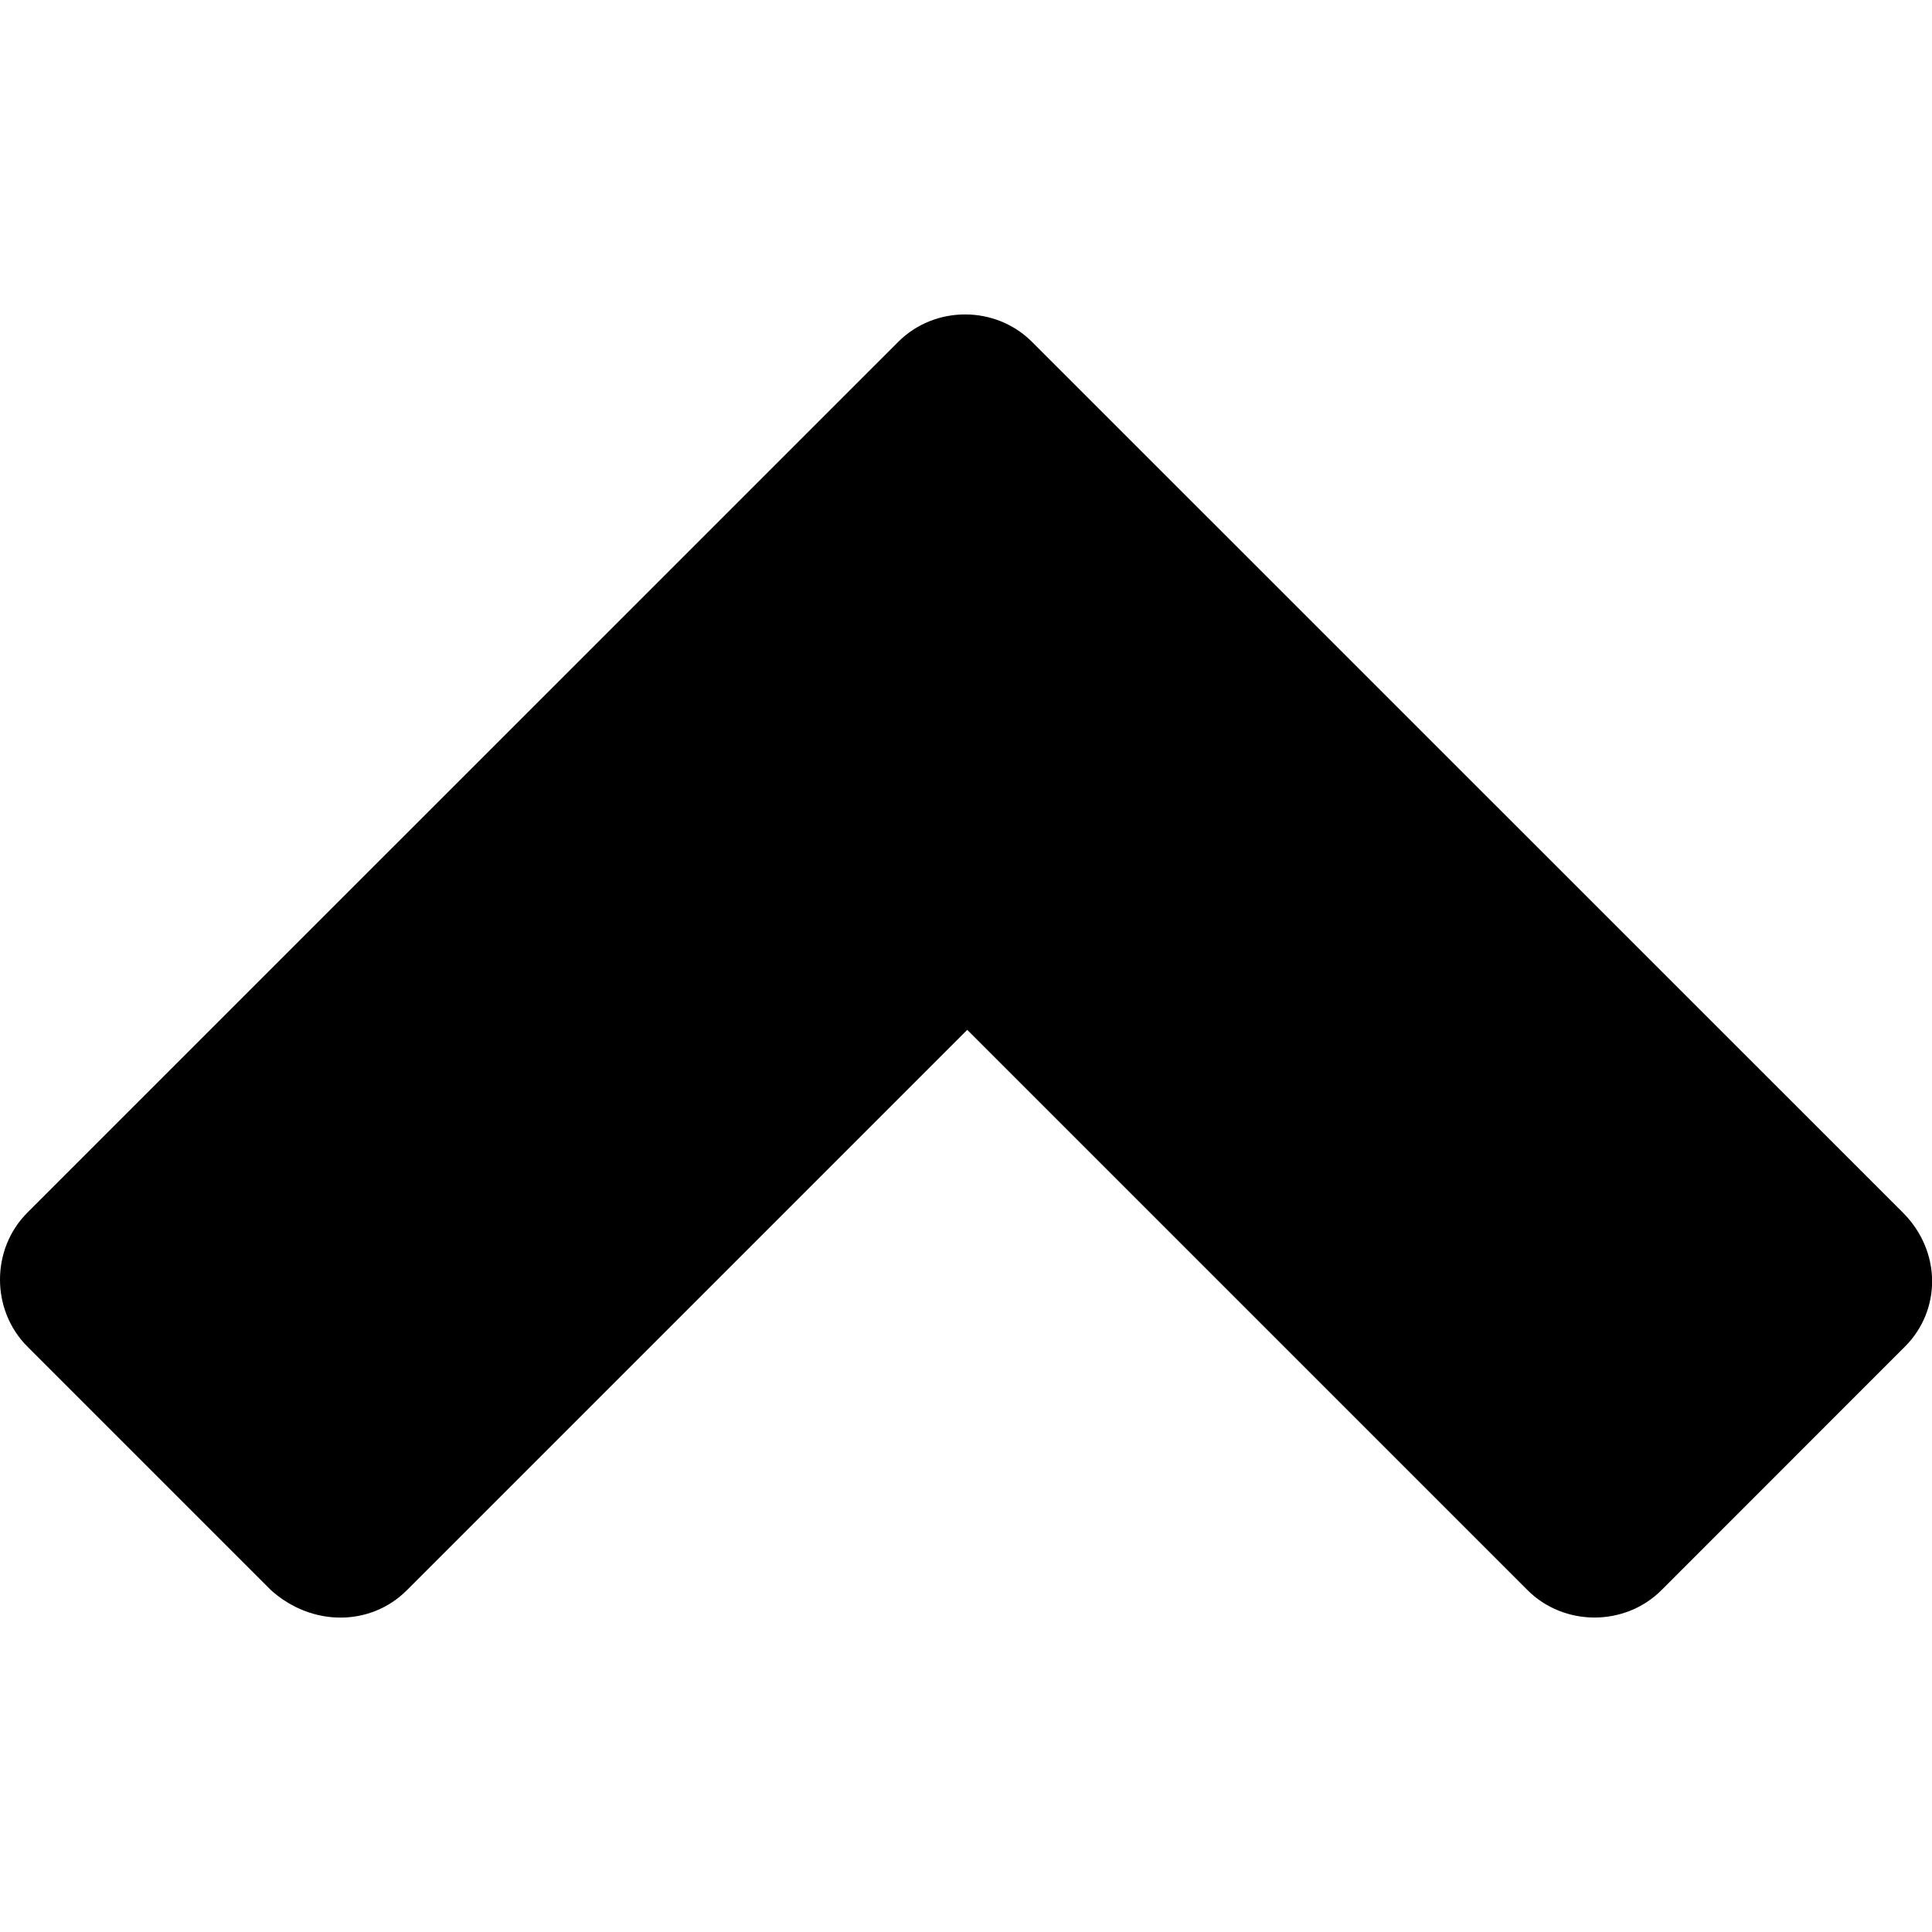 <svg data-name="Layer 1" xmlns="http://www.w3.org/2000/svg" viewBox="0 0 1000 1000"><path d="M210.64 823.05l290-290 290 290c18.91 18.91 50.43 18.91 69.34 0L986 697c18.91-18.91 18.91-49.38-1.05-69.34L534.21 177c-18.91-19-50.43-19-69.34 0L14.18 627.64c-18.91 18.91-18.91 50.43 0 69.34l126.07 126.07c21.01 18.95 51.48 18.95 70.39 0z"/></svg>